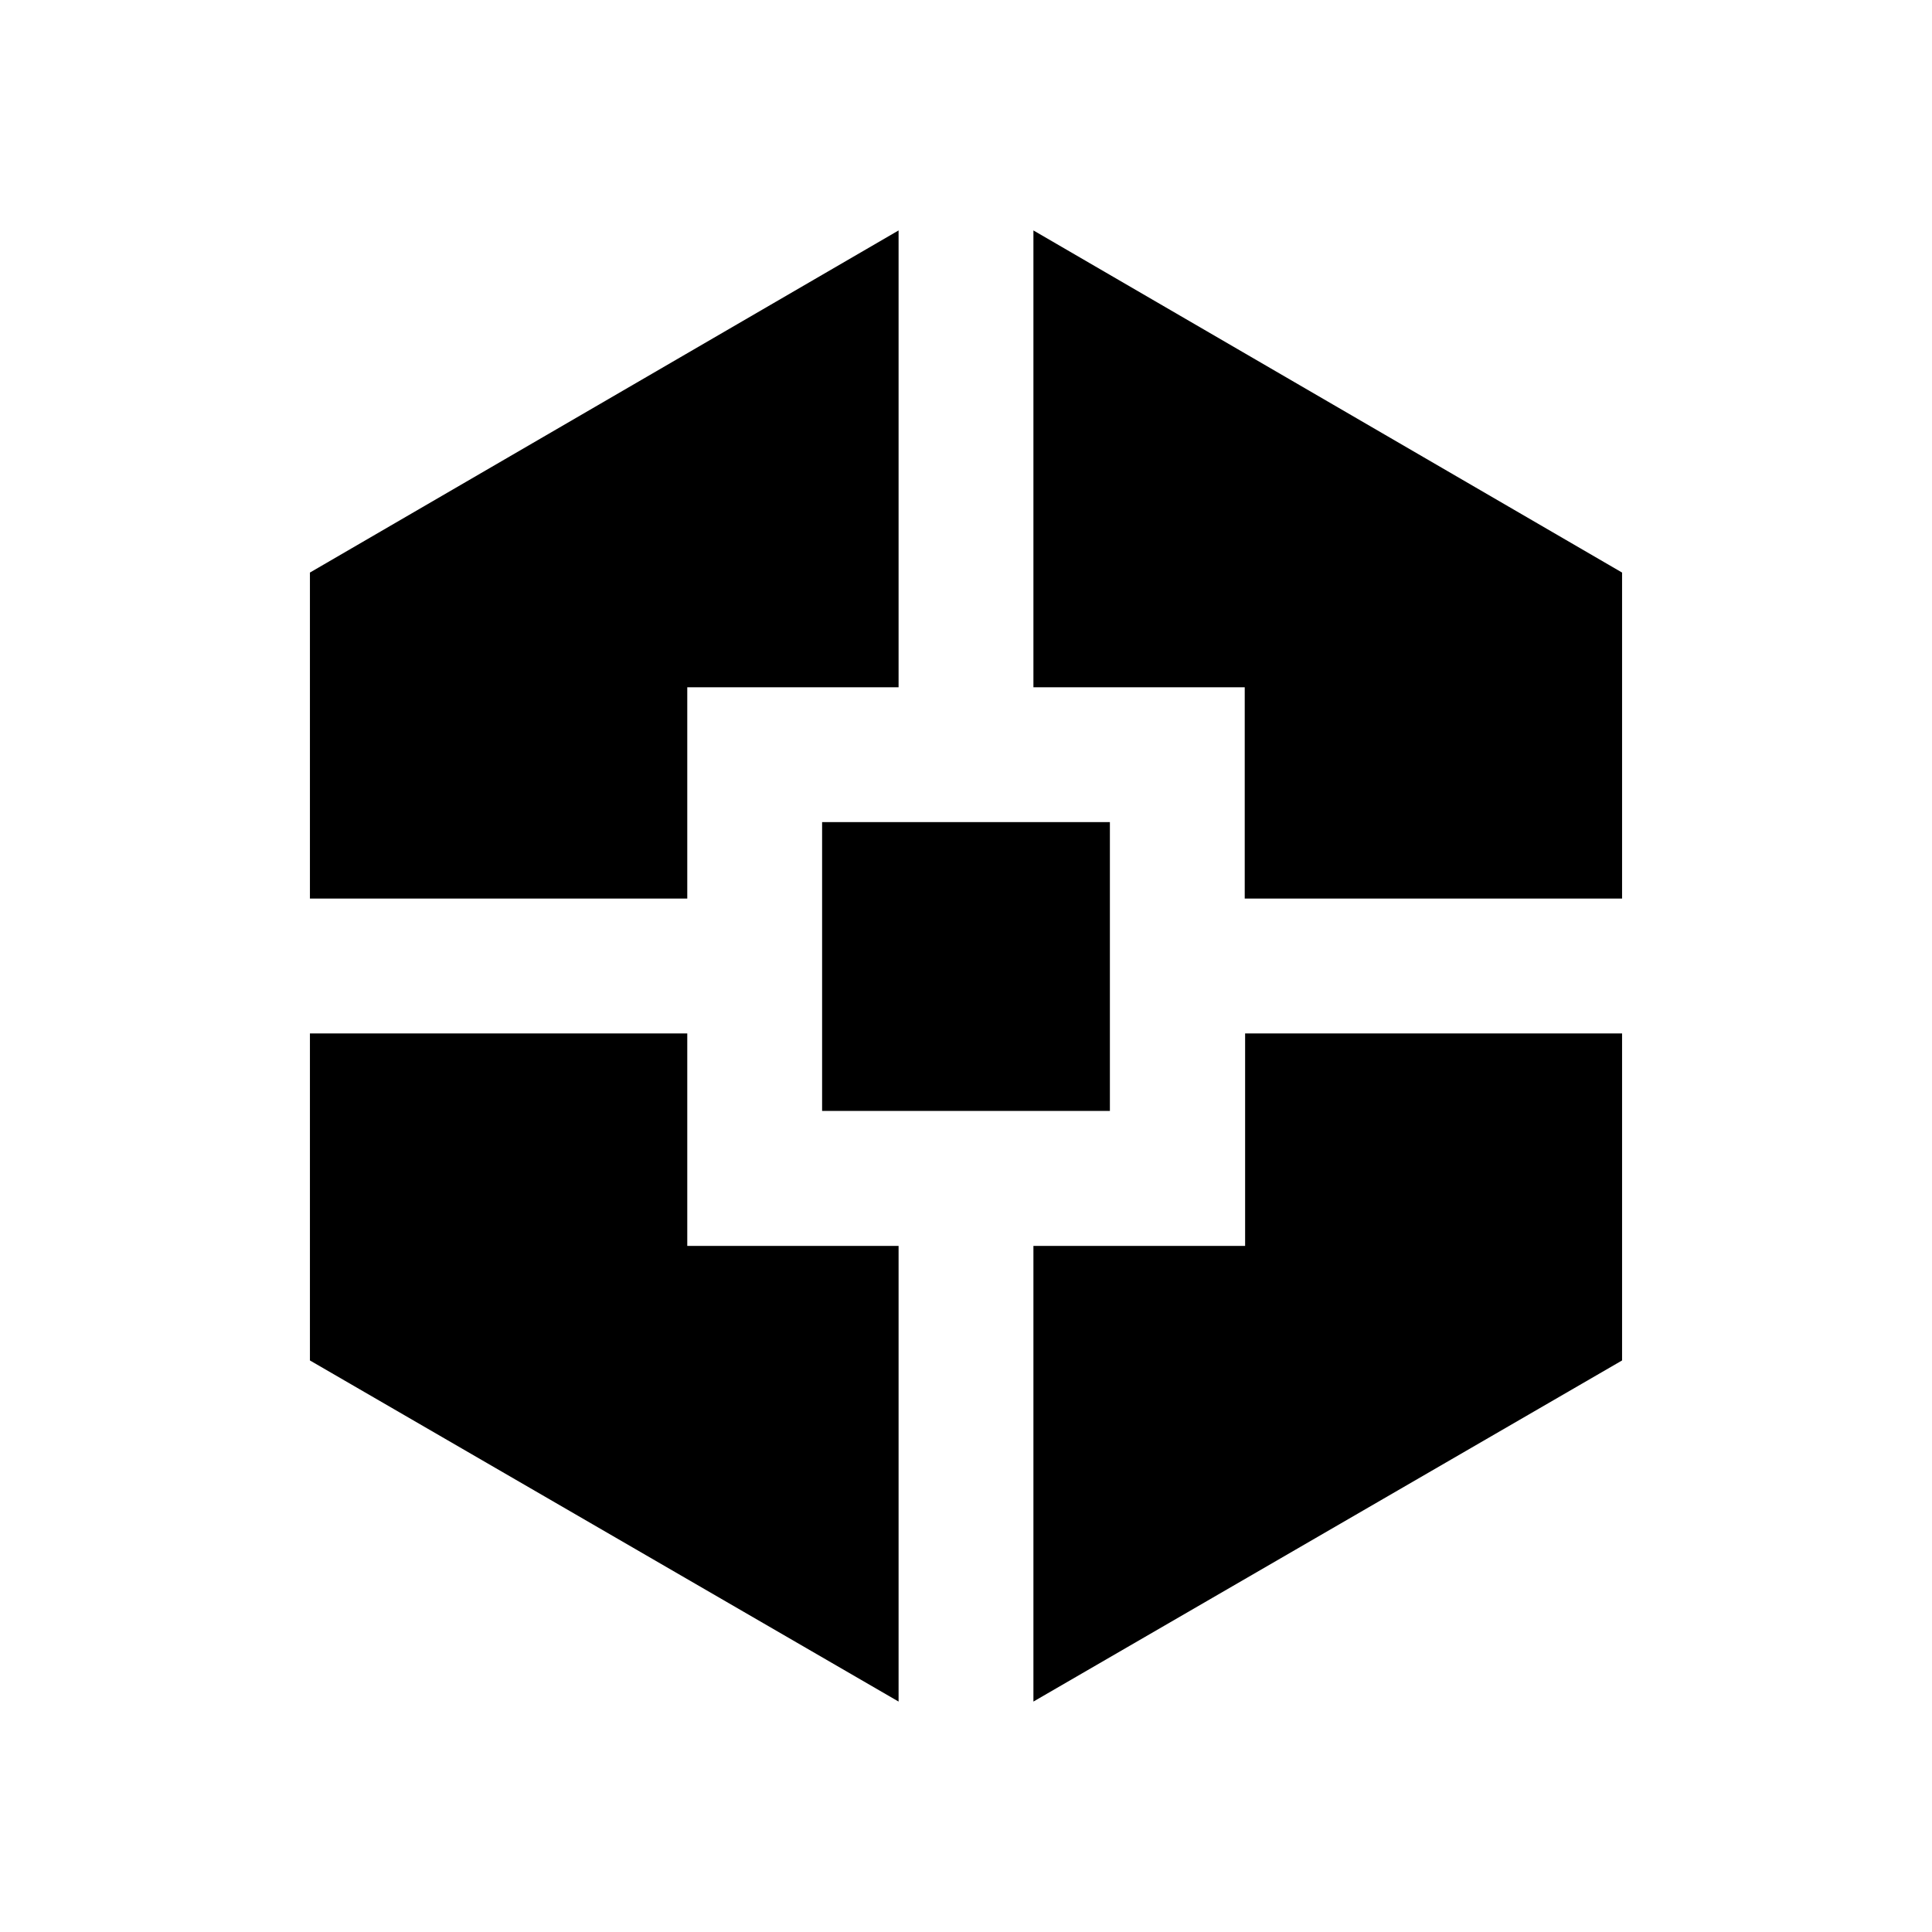 <svg xmlns="http://www.w3.org/2000/svg" height="20" viewBox="0 -960 960 960" width="20"><path d="M446.5-114.5 154-284v-162.5h187.5v105.59h105v226.41ZM154-513.5v-162l292.5-170v227h-105v105H154ZM408.5-408v-143.5h143V-408h-143Zm105 293.5v-226.41h105.19V-446.5H806V-284L513.5-114.5Zm105-399v-105h-105v-227l292.5 170v162H618.5Z"/></svg>